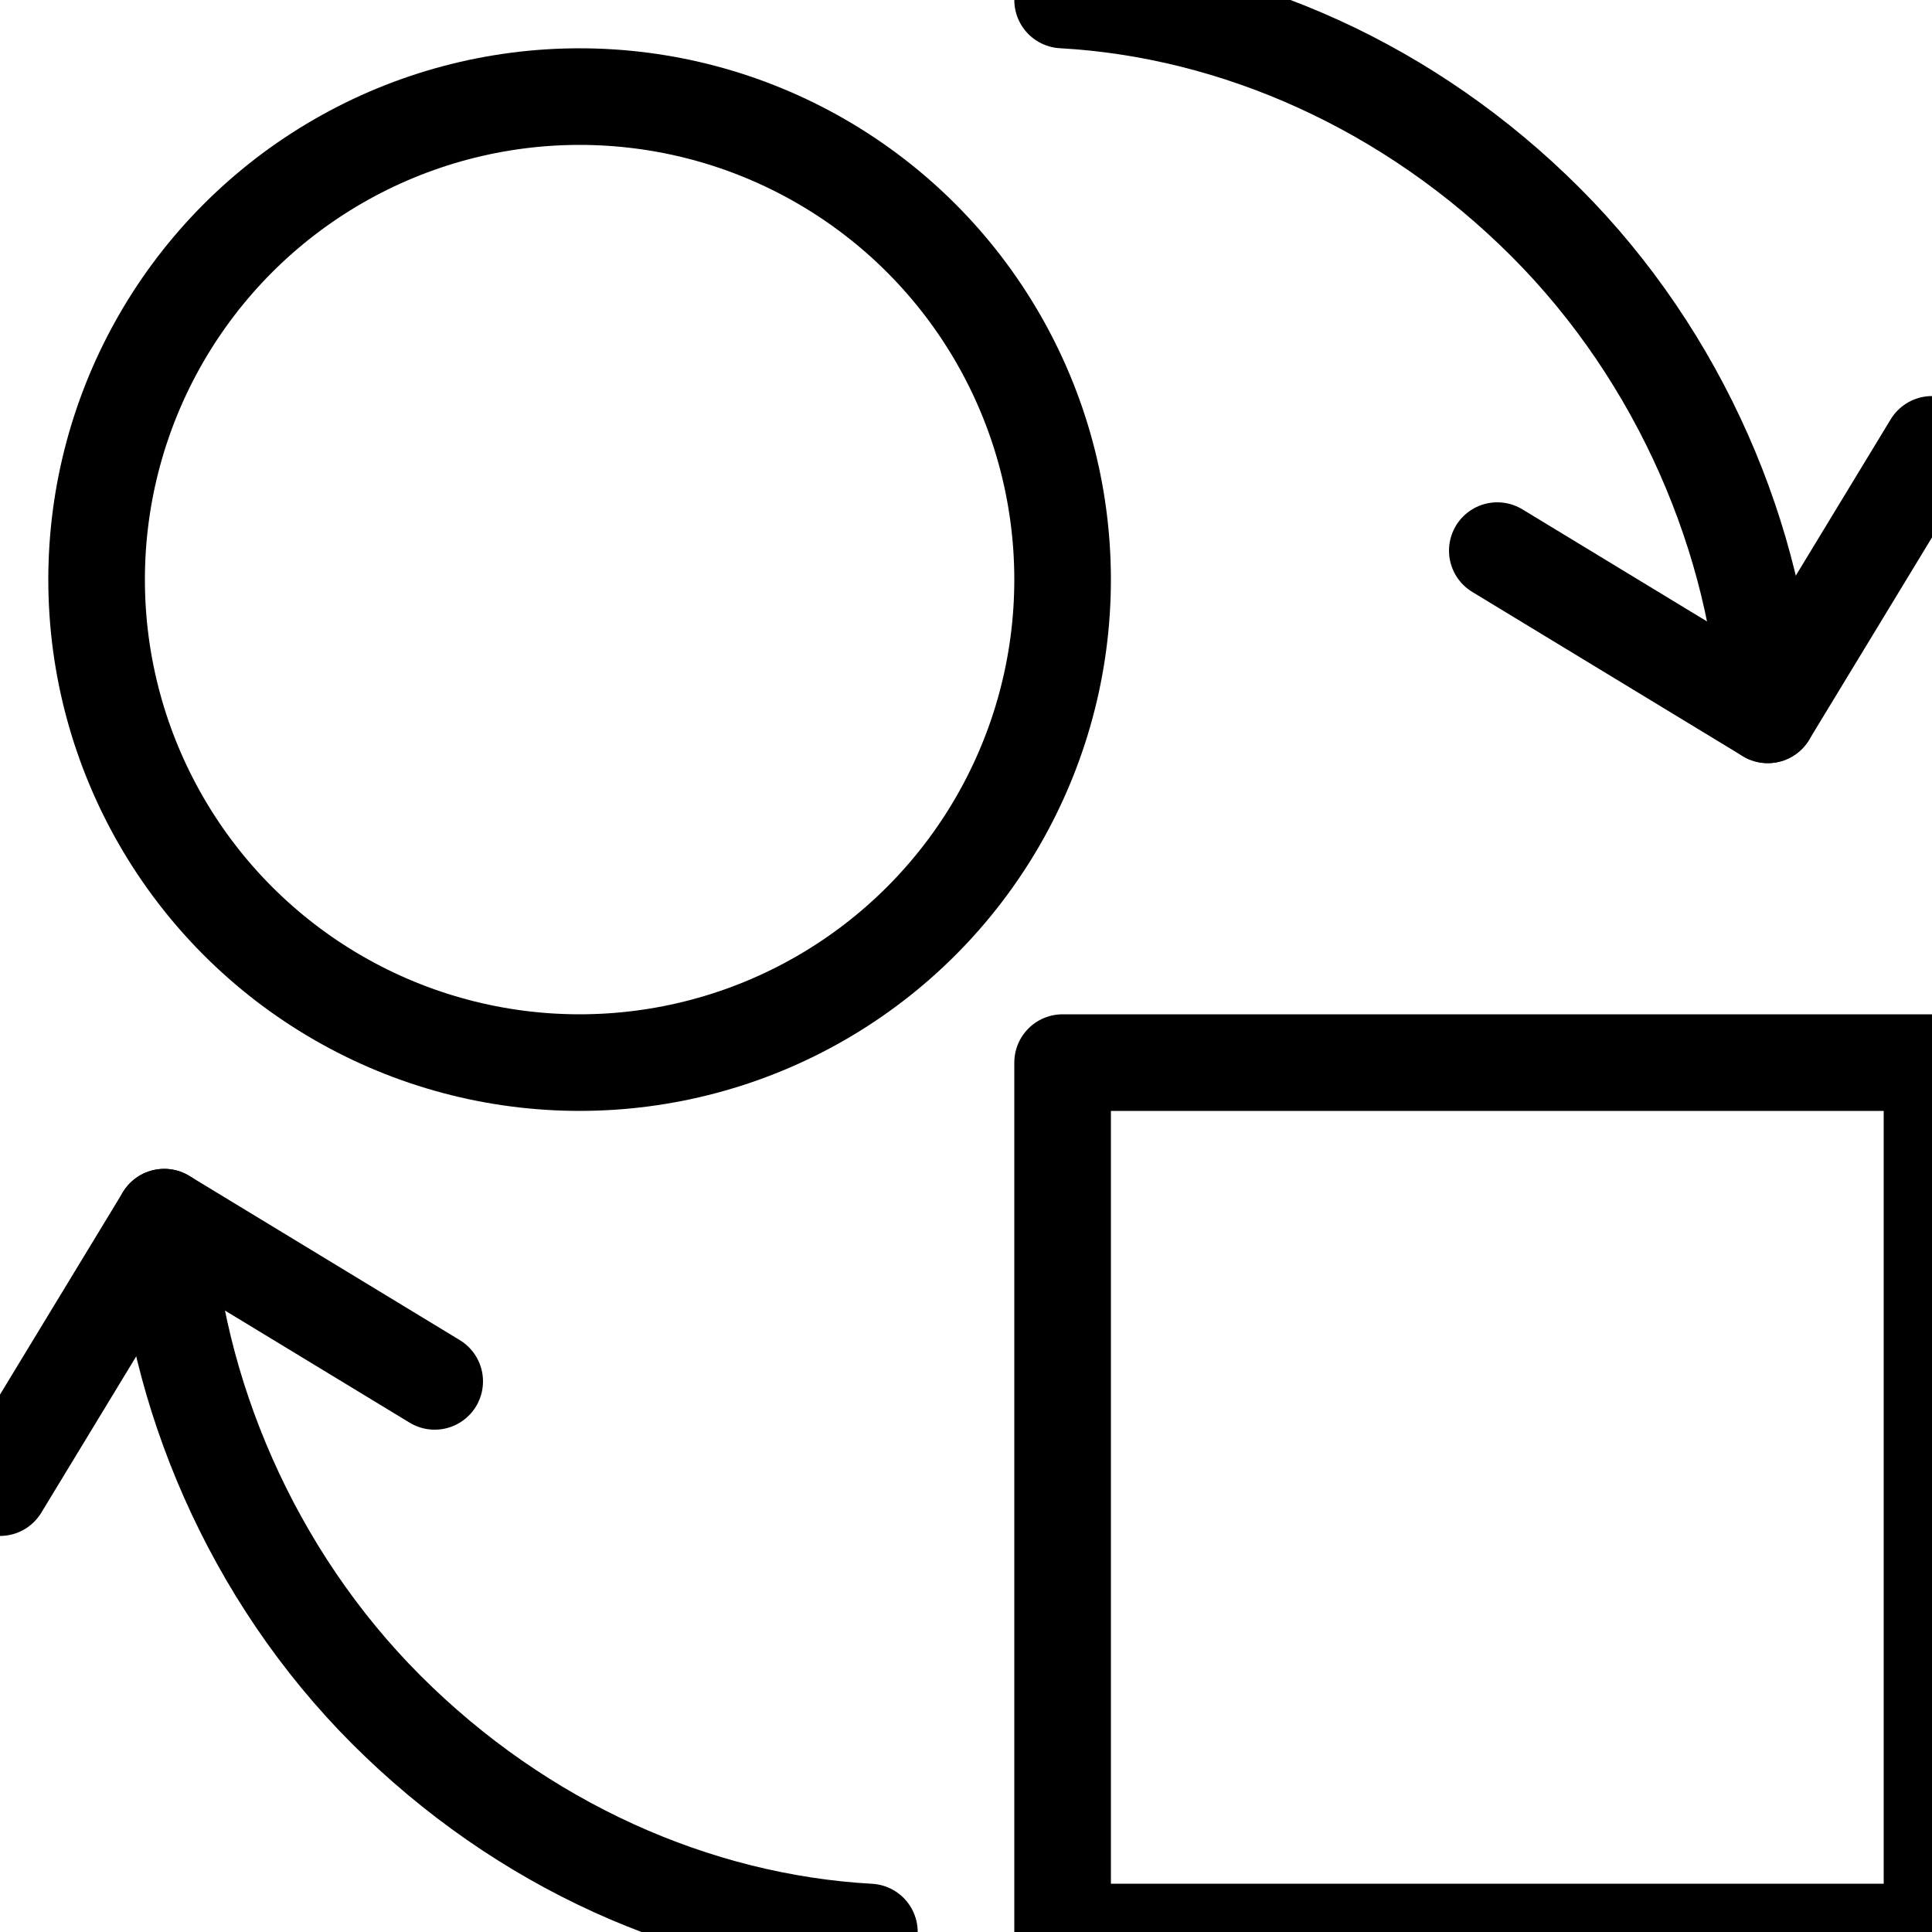 <?xml version="1.0" encoding="utf-8"?>
<!-- Generator: Adobe Illustrator 23.1.1, SVG Export Plug-In . SVG Version: 6.00 Build 0)  -->
<svg version="1.1" id="Ebene_1" xmlns="http://www.w3.org/2000/svg" xmlns:xlink="http://www.w3.org/1999/xlink" x="0px" y="0px"
	 viewBox="0 0 20 20" style="enable-background:new 0 0 20 20;" xml:space="preserve">
<style type="text/css">
	.st0{fill:none; stroke: black;
  stroke-width: 1;
  stroke-linecap: round;
  stroke-linejoin: round;}
</style>
<title>change-status</title>
<rect x="11" y="11" class="st0" width="9" height="9"/>
<circle class="st0" cx="6" cy="6" r="5"/>
<polyline class="st0" points="15.5,5.7 18.3,7.4 20,4.6 "/>
<path class="st0" d="M18.3,7.4c-0.1-1.8-0.9-3.7-2.3-5.1c-1.4-1.4-3.2-2.2-5-2.3"/>
<polyline class="st0" points="4.5,14.3 1.7,12.6 0,15.4 "/>
<path class="st0" d="M1.7,12.6c0.1,1.8,0.9,3.7,2.3,5.1c1.4,1.4,3.2,2.2,5,2.3"/>
</svg>
